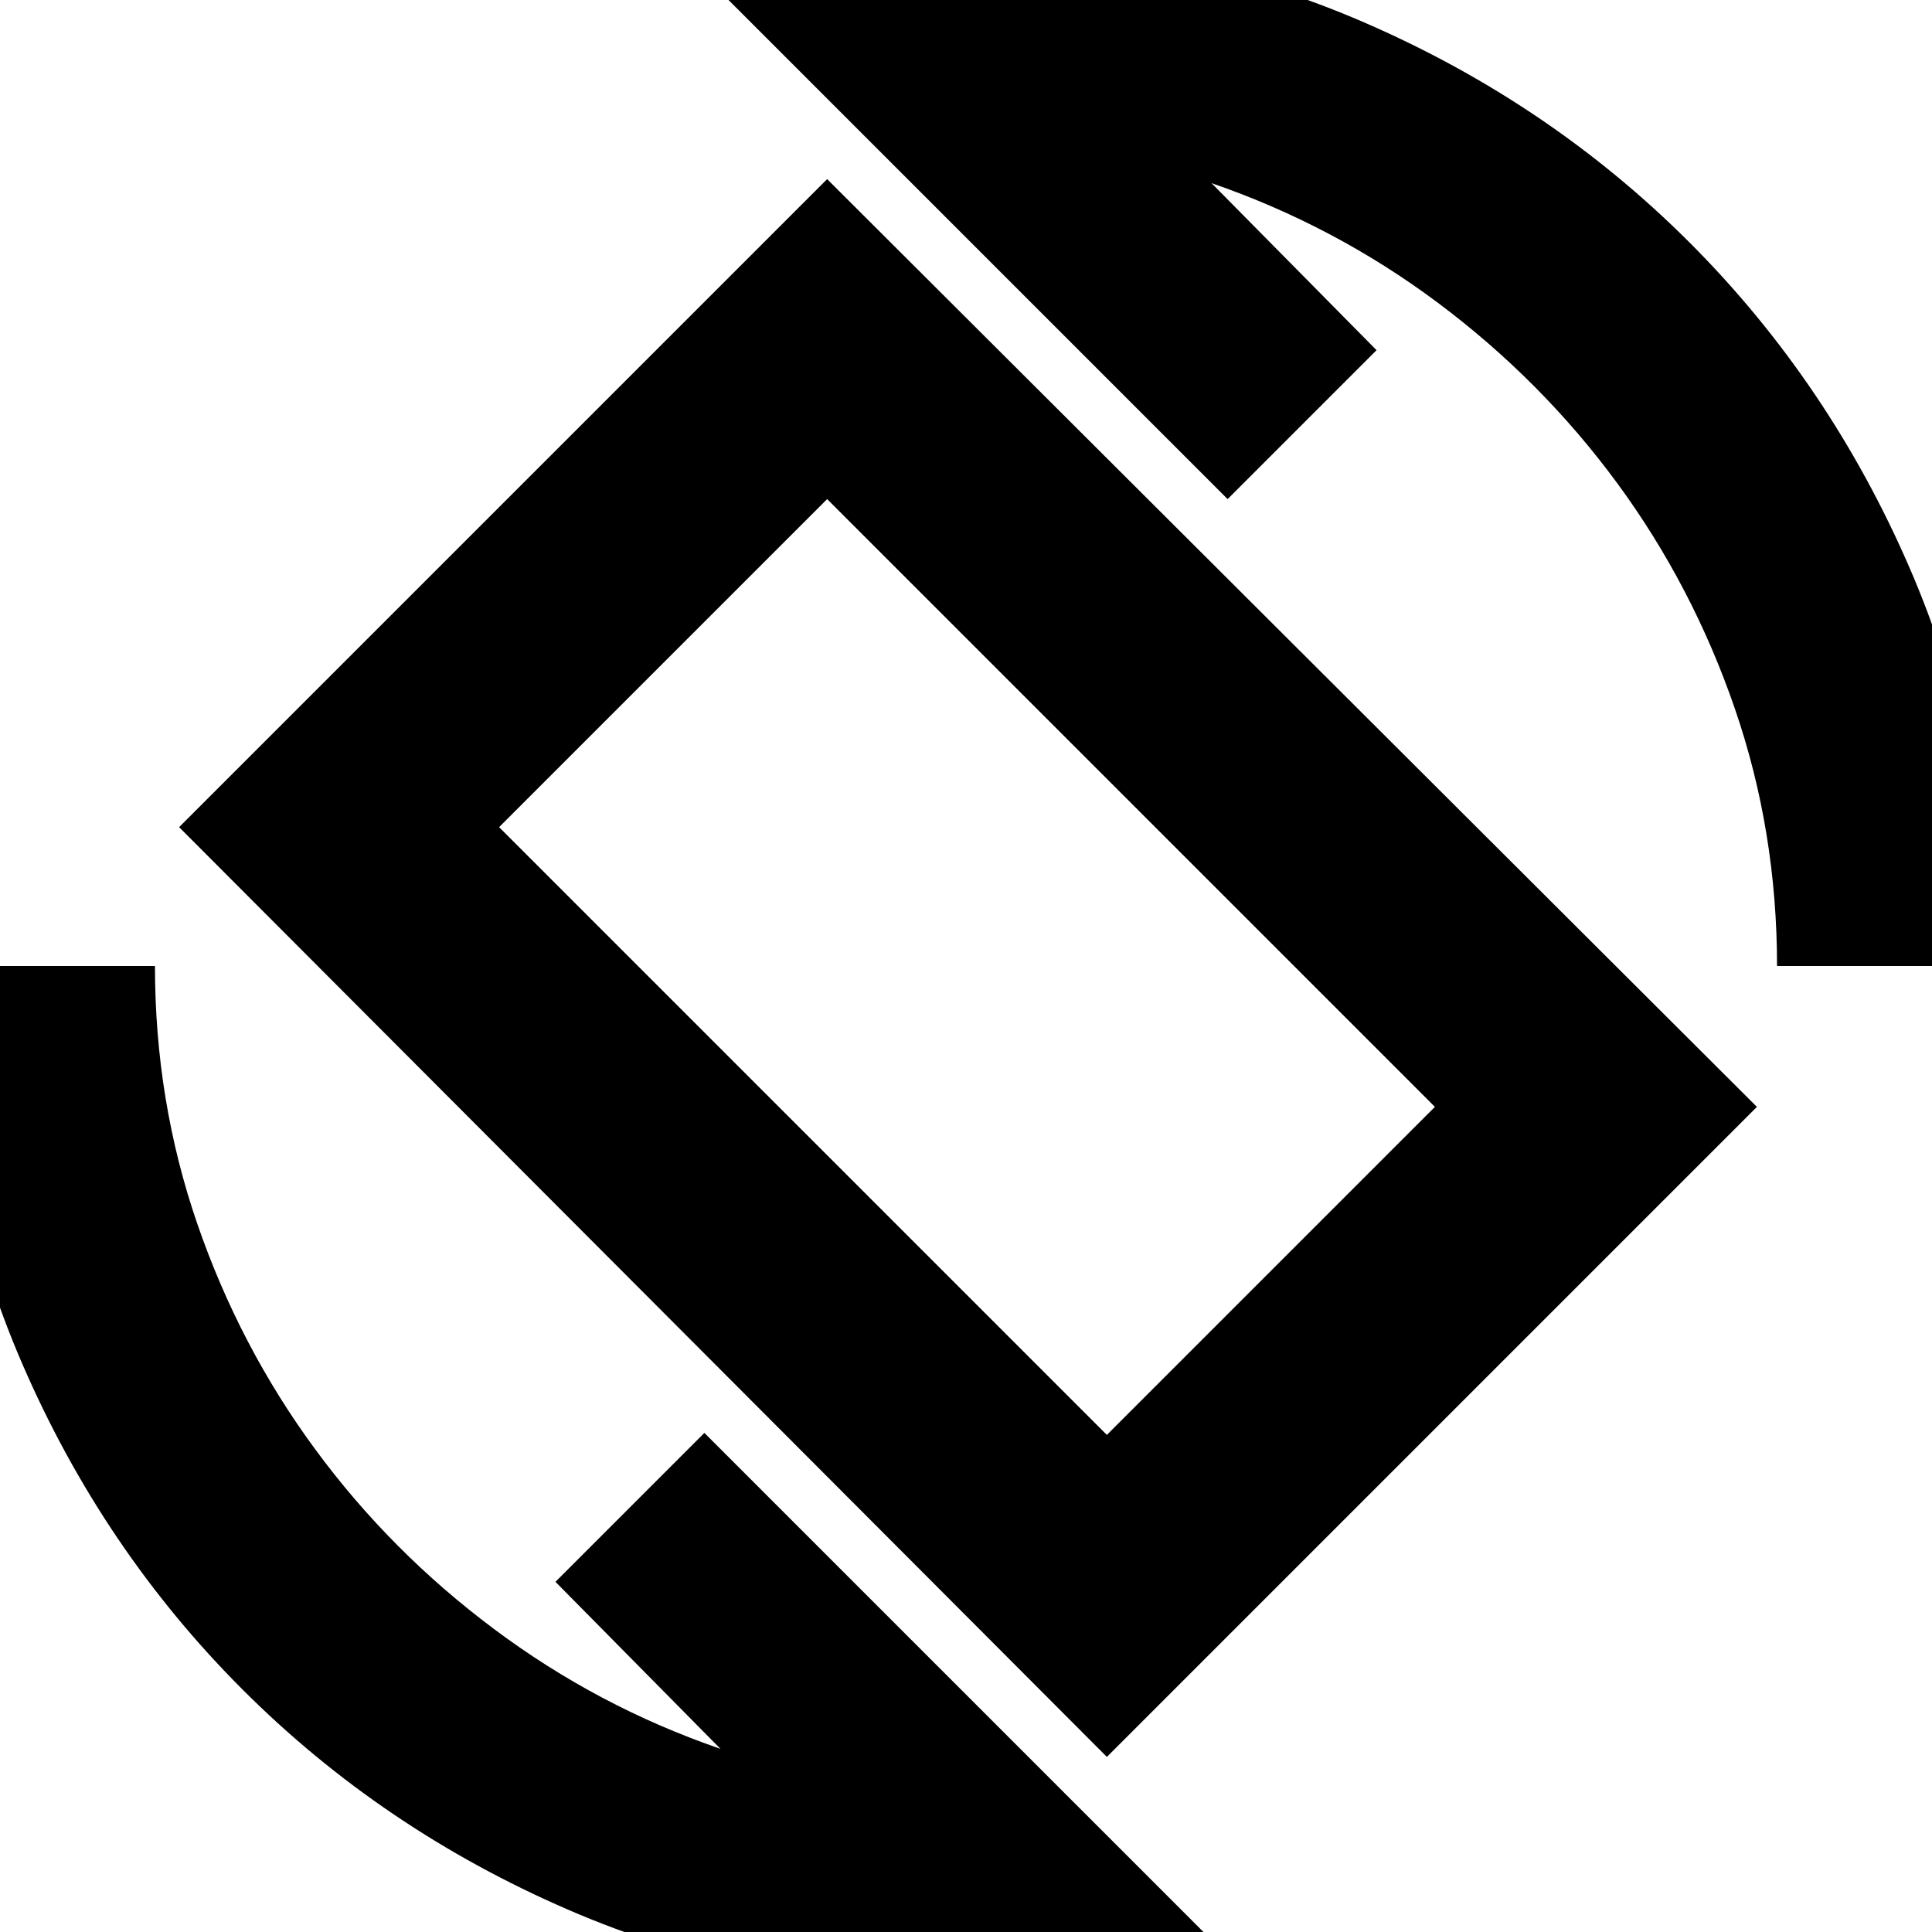 <svg xmlns="http://www.w3.org/2000/svg" height="24" width="24"><path d="M13.75 21.825 2.225 10.275 10.275 2.225 21.825 13.75ZM13.75 17.825 17.825 13.75 10.275 6.2 6.2 10.275ZM12 24.725Q9.375 24.725 7.062 23.725Q4.75 22.725 3.013 20.988Q1.275 19.25 0.275 16.938Q-0.725 14.625 -0.725 12H1.925Q1.925 13.675 2.45 15.2Q2.975 16.725 3.913 18Q4.85 19.275 6.138 20.237Q7.425 21.2 8.95 21.725L6.9 19.65L8.75 17.8L15.275 24.325Q14.5 24.525 13.688 24.625Q12.875 24.725 12 24.725ZM22.075 12Q22.075 10.325 21.55 8.8Q21.025 7.275 20.088 6Q19.15 4.725 17.863 3.762Q16.575 2.8 15.05 2.275L17.1 4.35L15.25 6.2L8.725 -0.325Q9.525 -0.525 10.3 -0.625Q11.075 -0.725 12 -0.725Q14.625 -0.725 16.938 0.275Q19.25 1.275 20.988 3.012Q22.725 4.75 23.725 7.062Q24.725 9.375 24.725 12ZM12.025 12.025Z"/></svg>